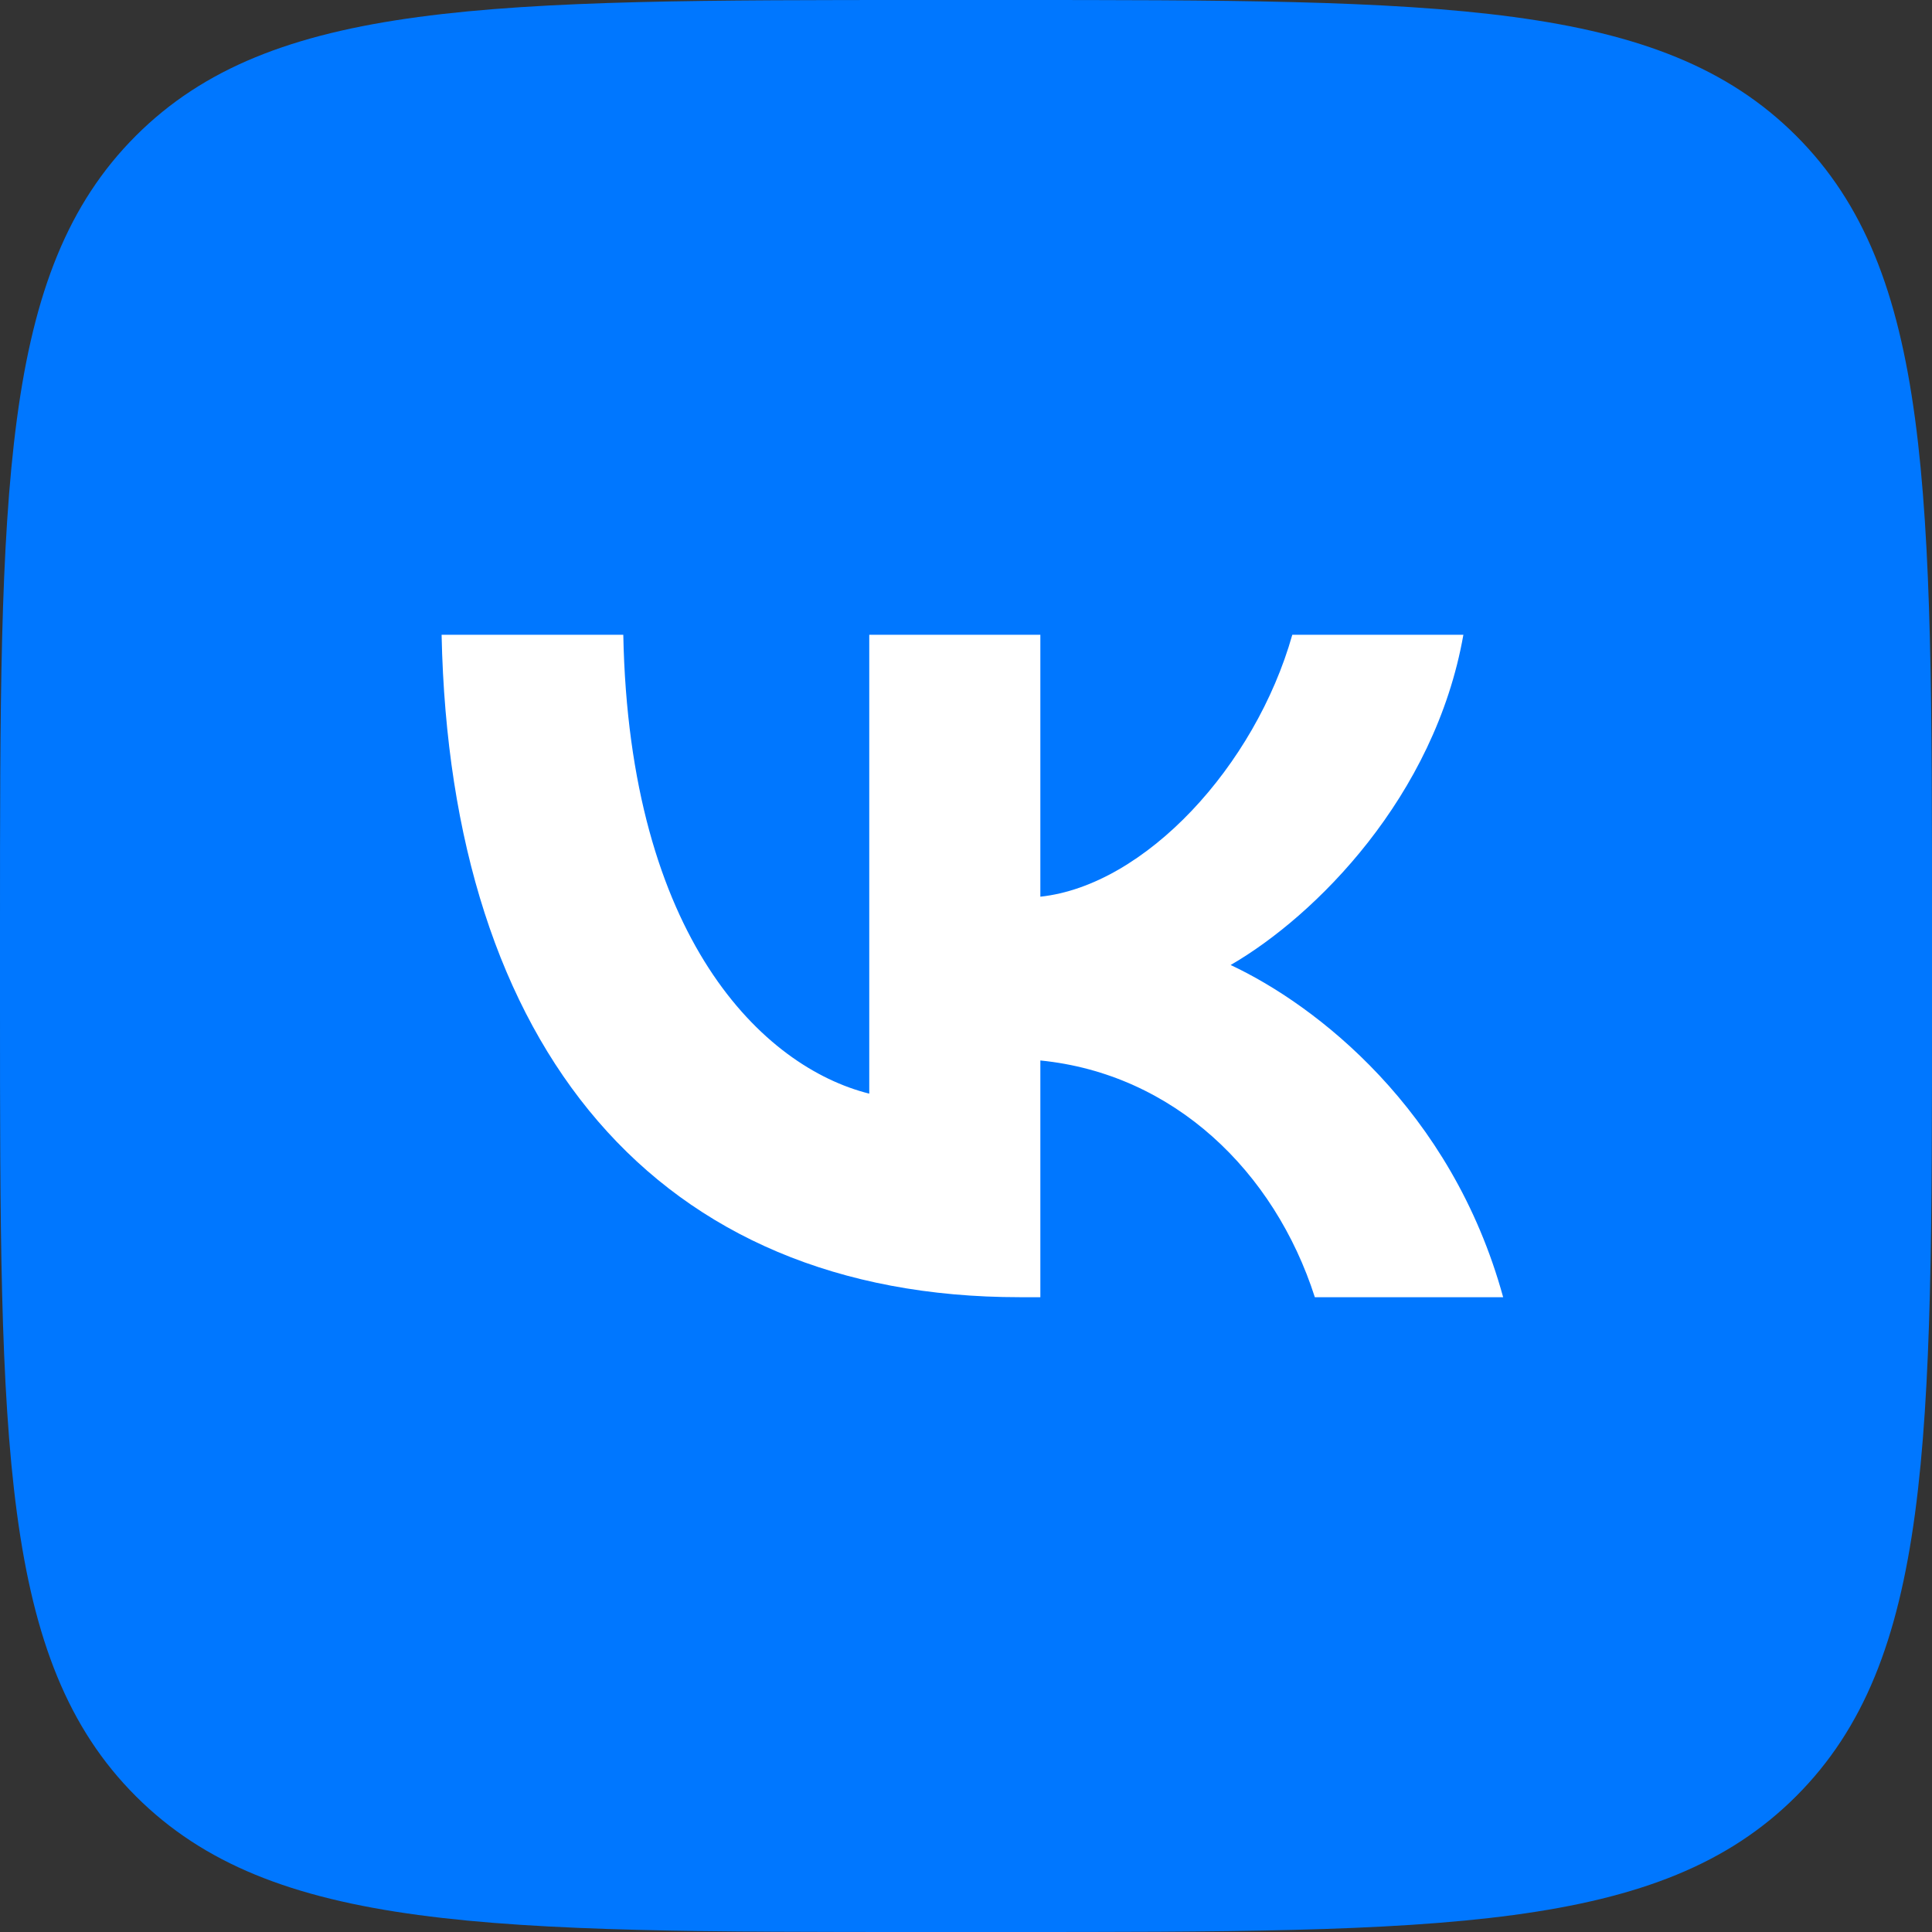 <svg width="70" height="70" viewBox="0 0 70 70" fill="none" xmlns="http://www.w3.org/2000/svg">
<rect x="0" y="0" width="70" height="70" fill="#333333" stroke="none"/>
<path d="M0 33.6C0 17.761 0 9.841 4.921 4.921C9.841 0 17.761 0 33.6 0H36.4C52.239 0 60.159 0 65.079 4.921C70 9.841 70 17.761 70 33.6V36.4C70 52.239 70 60.159 65.079 65.079C60.159 70 52.239 70 36.4 70H33.6C17.761 70 9.841 70 4.921 65.079C0 60.159 0 52.239 0 36.4V33.6Z" fill="#0077FF"/>
<path d="M36.949 47C23.808 47 16.312 37.991 16 23H22.583C22.799 34.003 27.652 38.664 31.495 39.625V23H37.694V32.489C41.49 32.081 45.477 27.757 46.822 23H53.021C51.988 28.862 47.663 33.186 44.588 34.964C47.663 36.405 52.589 40.177 54.462 47H47.639C46.174 42.435 42.523 38.904 37.694 38.423V47H36.949Z" fill="white"/>
</svg>
